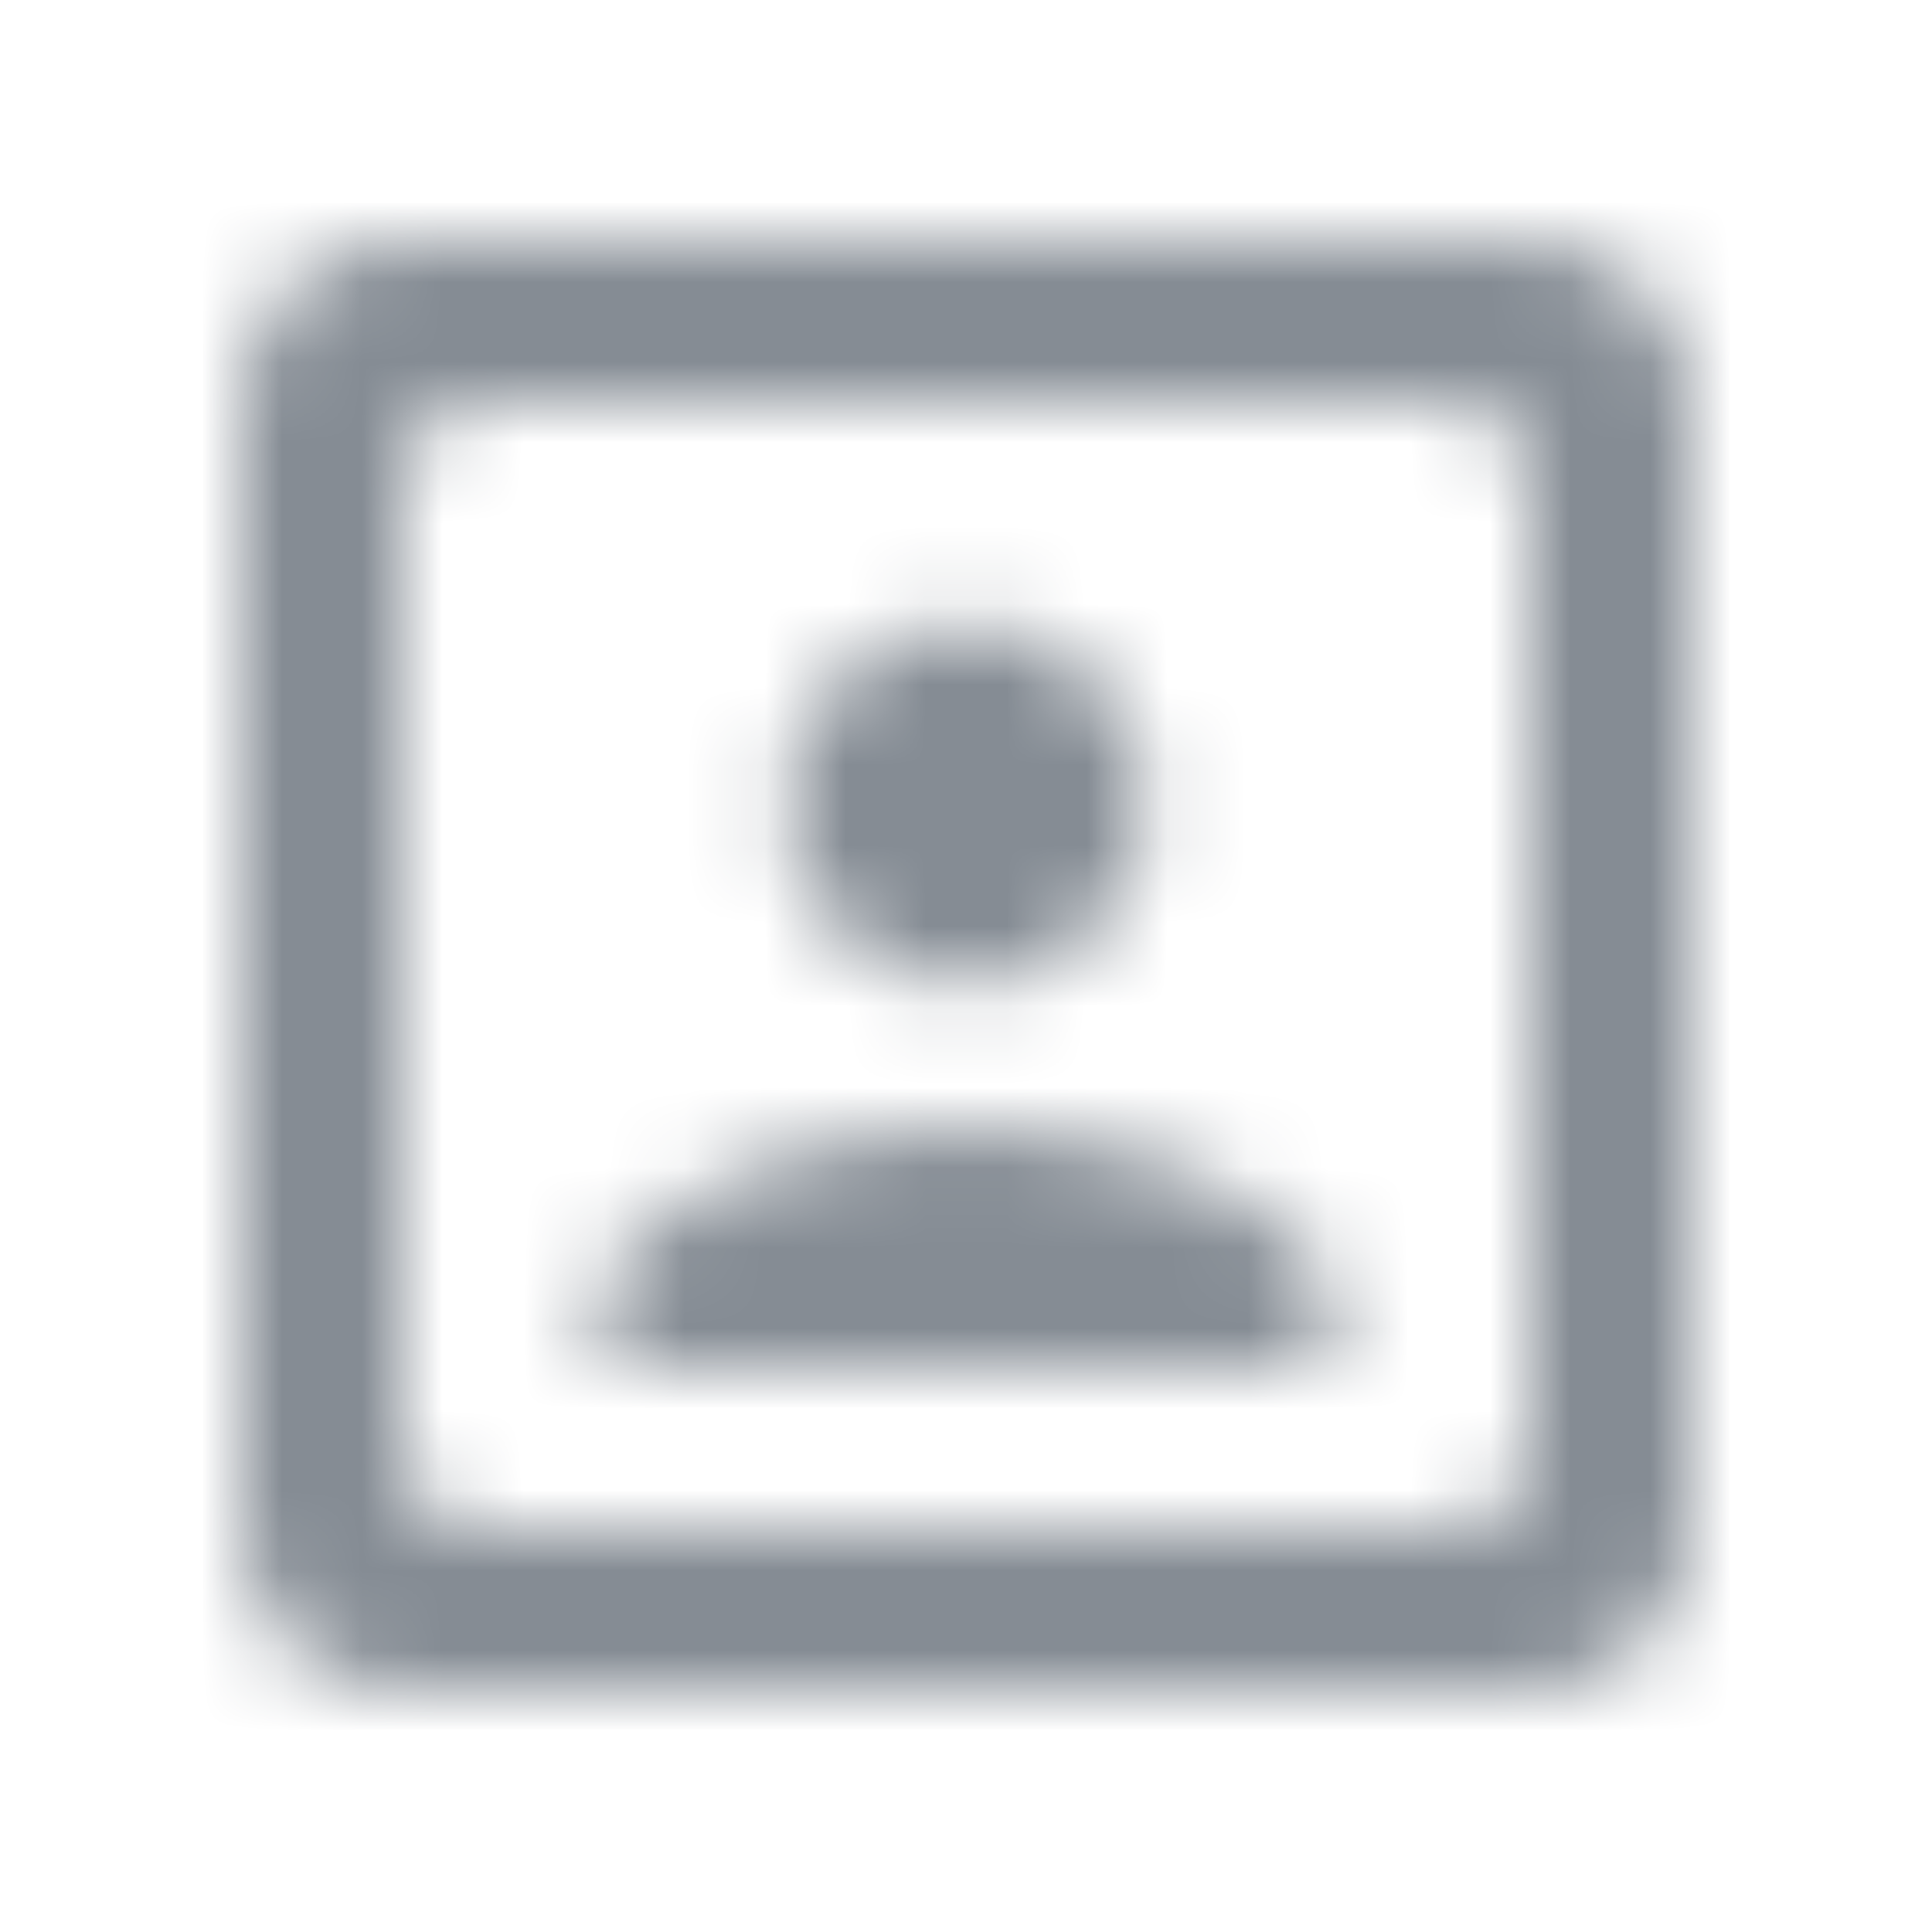 <svg width="24" height="24" viewBox="0 0 24 24" fill="none" xmlns="http://www.w3.org/2000/svg">
<g id="Image / portrait">
<mask id="mask0_70_10057" style="mask-type:alpha" maskUnits="userSpaceOnUse" x="3" y="3" width="18" height="18">
<g id="Icon Mask">
<path id="Round" fill-rule="evenodd" clip-rule="evenodd" d="M19 3H5C3.9 3 3 3.9 3 5V19C3 20.1 3.9 21 5 21H19C20.1 21 21 20.1 21 19V5C21 3.9 20.1 3 19 3ZM14.25 10C14.25 11.24 13.24 12.25 12 12.25C10.76 12.25 9.75 11.24 9.75 10C9.75 8.76 10.76 7.75 12 7.75C13.24 7.75 14.25 8.76 14.25 10ZM12 14C13.5 14 16.5 14.75 16.5 16.25V17H7.5V16.25C7.5 14.75 10.5 14 12 14ZM6 19H18C18.55 19 19 18.55 19 18V6C19 5.45 18.55 5 18 5H6C5.45 5 5 5.45 5 6V18C5 18.55 5.45 19 6 19Z" fill="black"/>
</g>
</mask>
<g mask="url(#mask0_70_10057)">
<rect id="Color Fill" width="24" height="24" fill="#858C94"/>
</g>
</g>
</svg>
